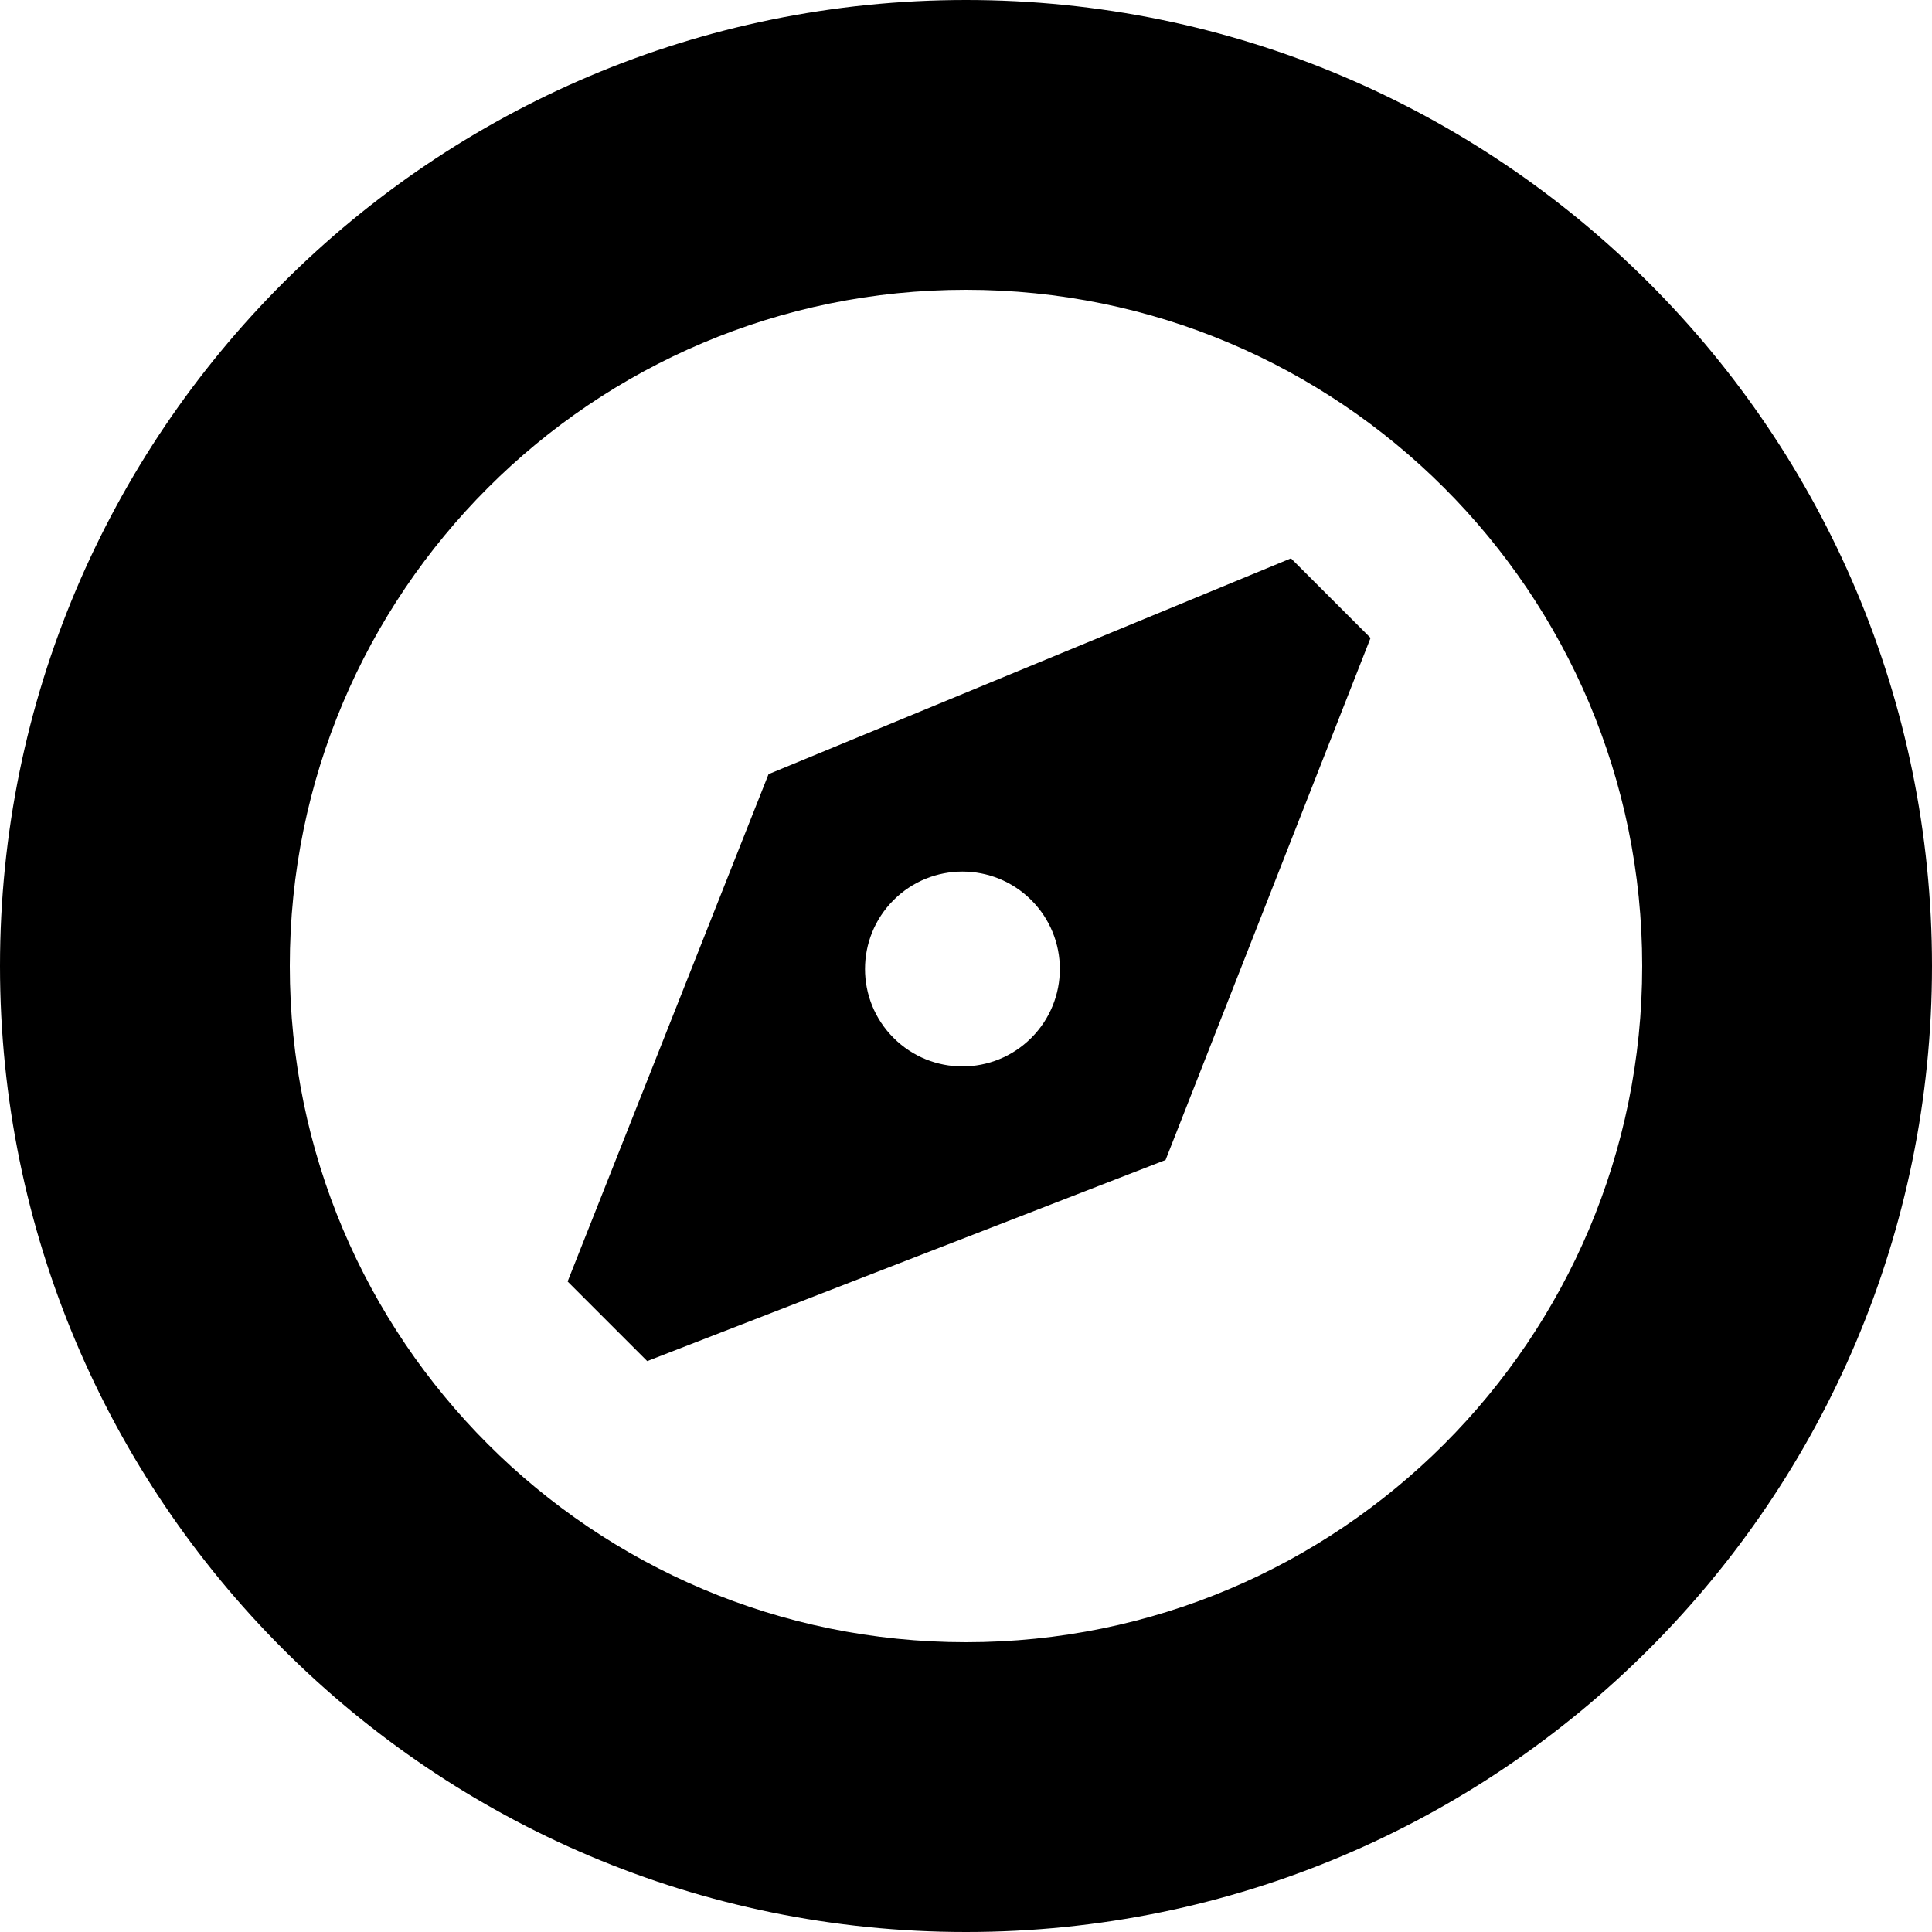 <svg xmlns="http://www.w3.org/2000/svg" fill="none" viewBox="0 0 10 10">
  <path fill="currentColor" fill-rule="evenodd" d="M5 8.5c1.933 0 3.5-1.567 3.5-3.5S6.933 1.5 5 1.5 1.5 3.067 1.5 5 3.067 8.5 5 8.5ZM5 10c2.761 0 5-2.239 5-5S7.761 0 5 0 0 2.239 0 5s2.239 5 5 5Z" clip-rule="evenodd"/>
  <path fill="currentColor" fill-rule="evenodd" d="m3.35 7.045 2.683-1.041 1.061-2.702-.412-.412-2.704 1.117L2.938 6.633l.412.412Zm1.988-1.673c.197-.197.197-.516 0-.713-.197-.197-.516-.197-.713 0-.197.197-.197.516 0 .713.197.197.516.197.713 0Z" clip-rule="evenodd"/>
</svg>